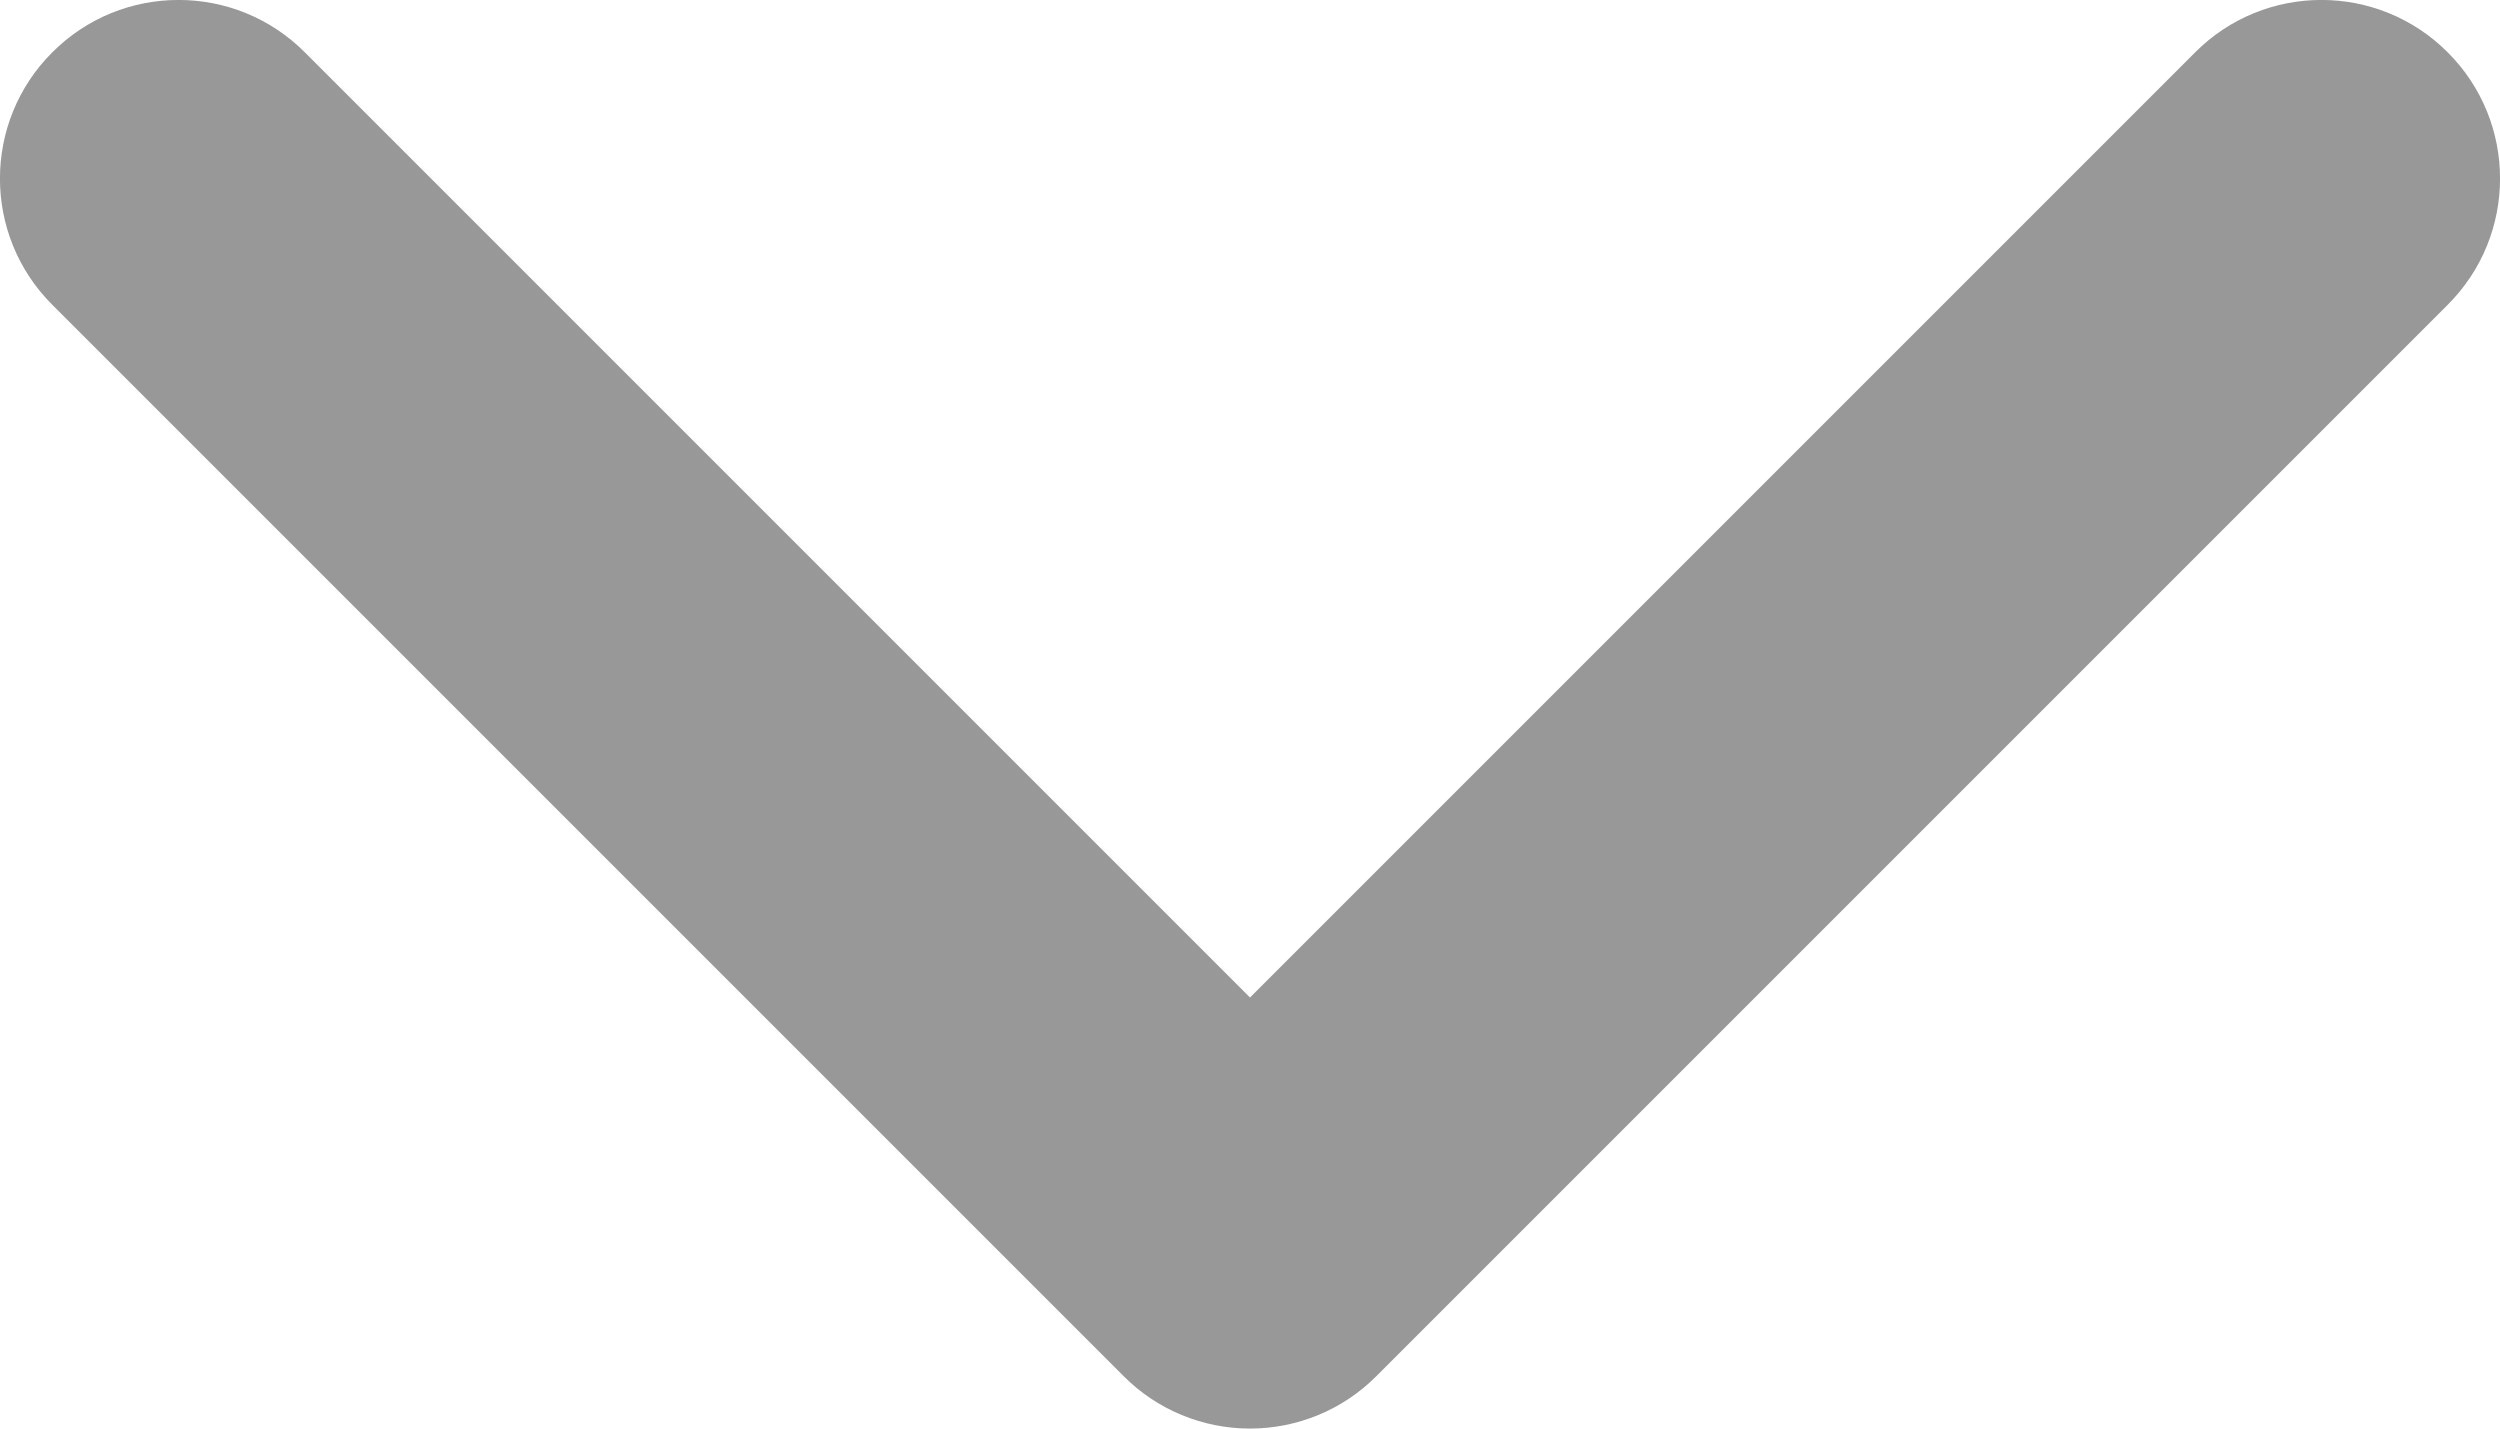 <svg width="14" height="8" viewBox="0 0 14 8" fill="none" xmlns="http://www.w3.org/2000/svg">
<path d="M13.707 1.707C14.098 1.317 14.098 0.683 13.707 0.293C13.317 -0.098 12.683 -0.098 12.293 0.293L13.707 1.707ZM7 7L6.293 7.707C6.48 7.895 6.735 8 7 8C7.265 8 7.52 7.895 7.707 7.707L7 7ZM1.707 0.293C1.317 -0.098 0.683 -0.098 0.293 0.293C-0.098 0.683 -0.098 1.317 0.293 1.707L1.707 0.293ZM12.293 0.293L6.293 6.293L7.707 7.707L13.707 1.707L12.293 0.293ZM7.707 6.293L1.707 0.293L0.293 1.707L6.293 7.707L7.707 6.293Z" fill="#989898"/>
</svg>
